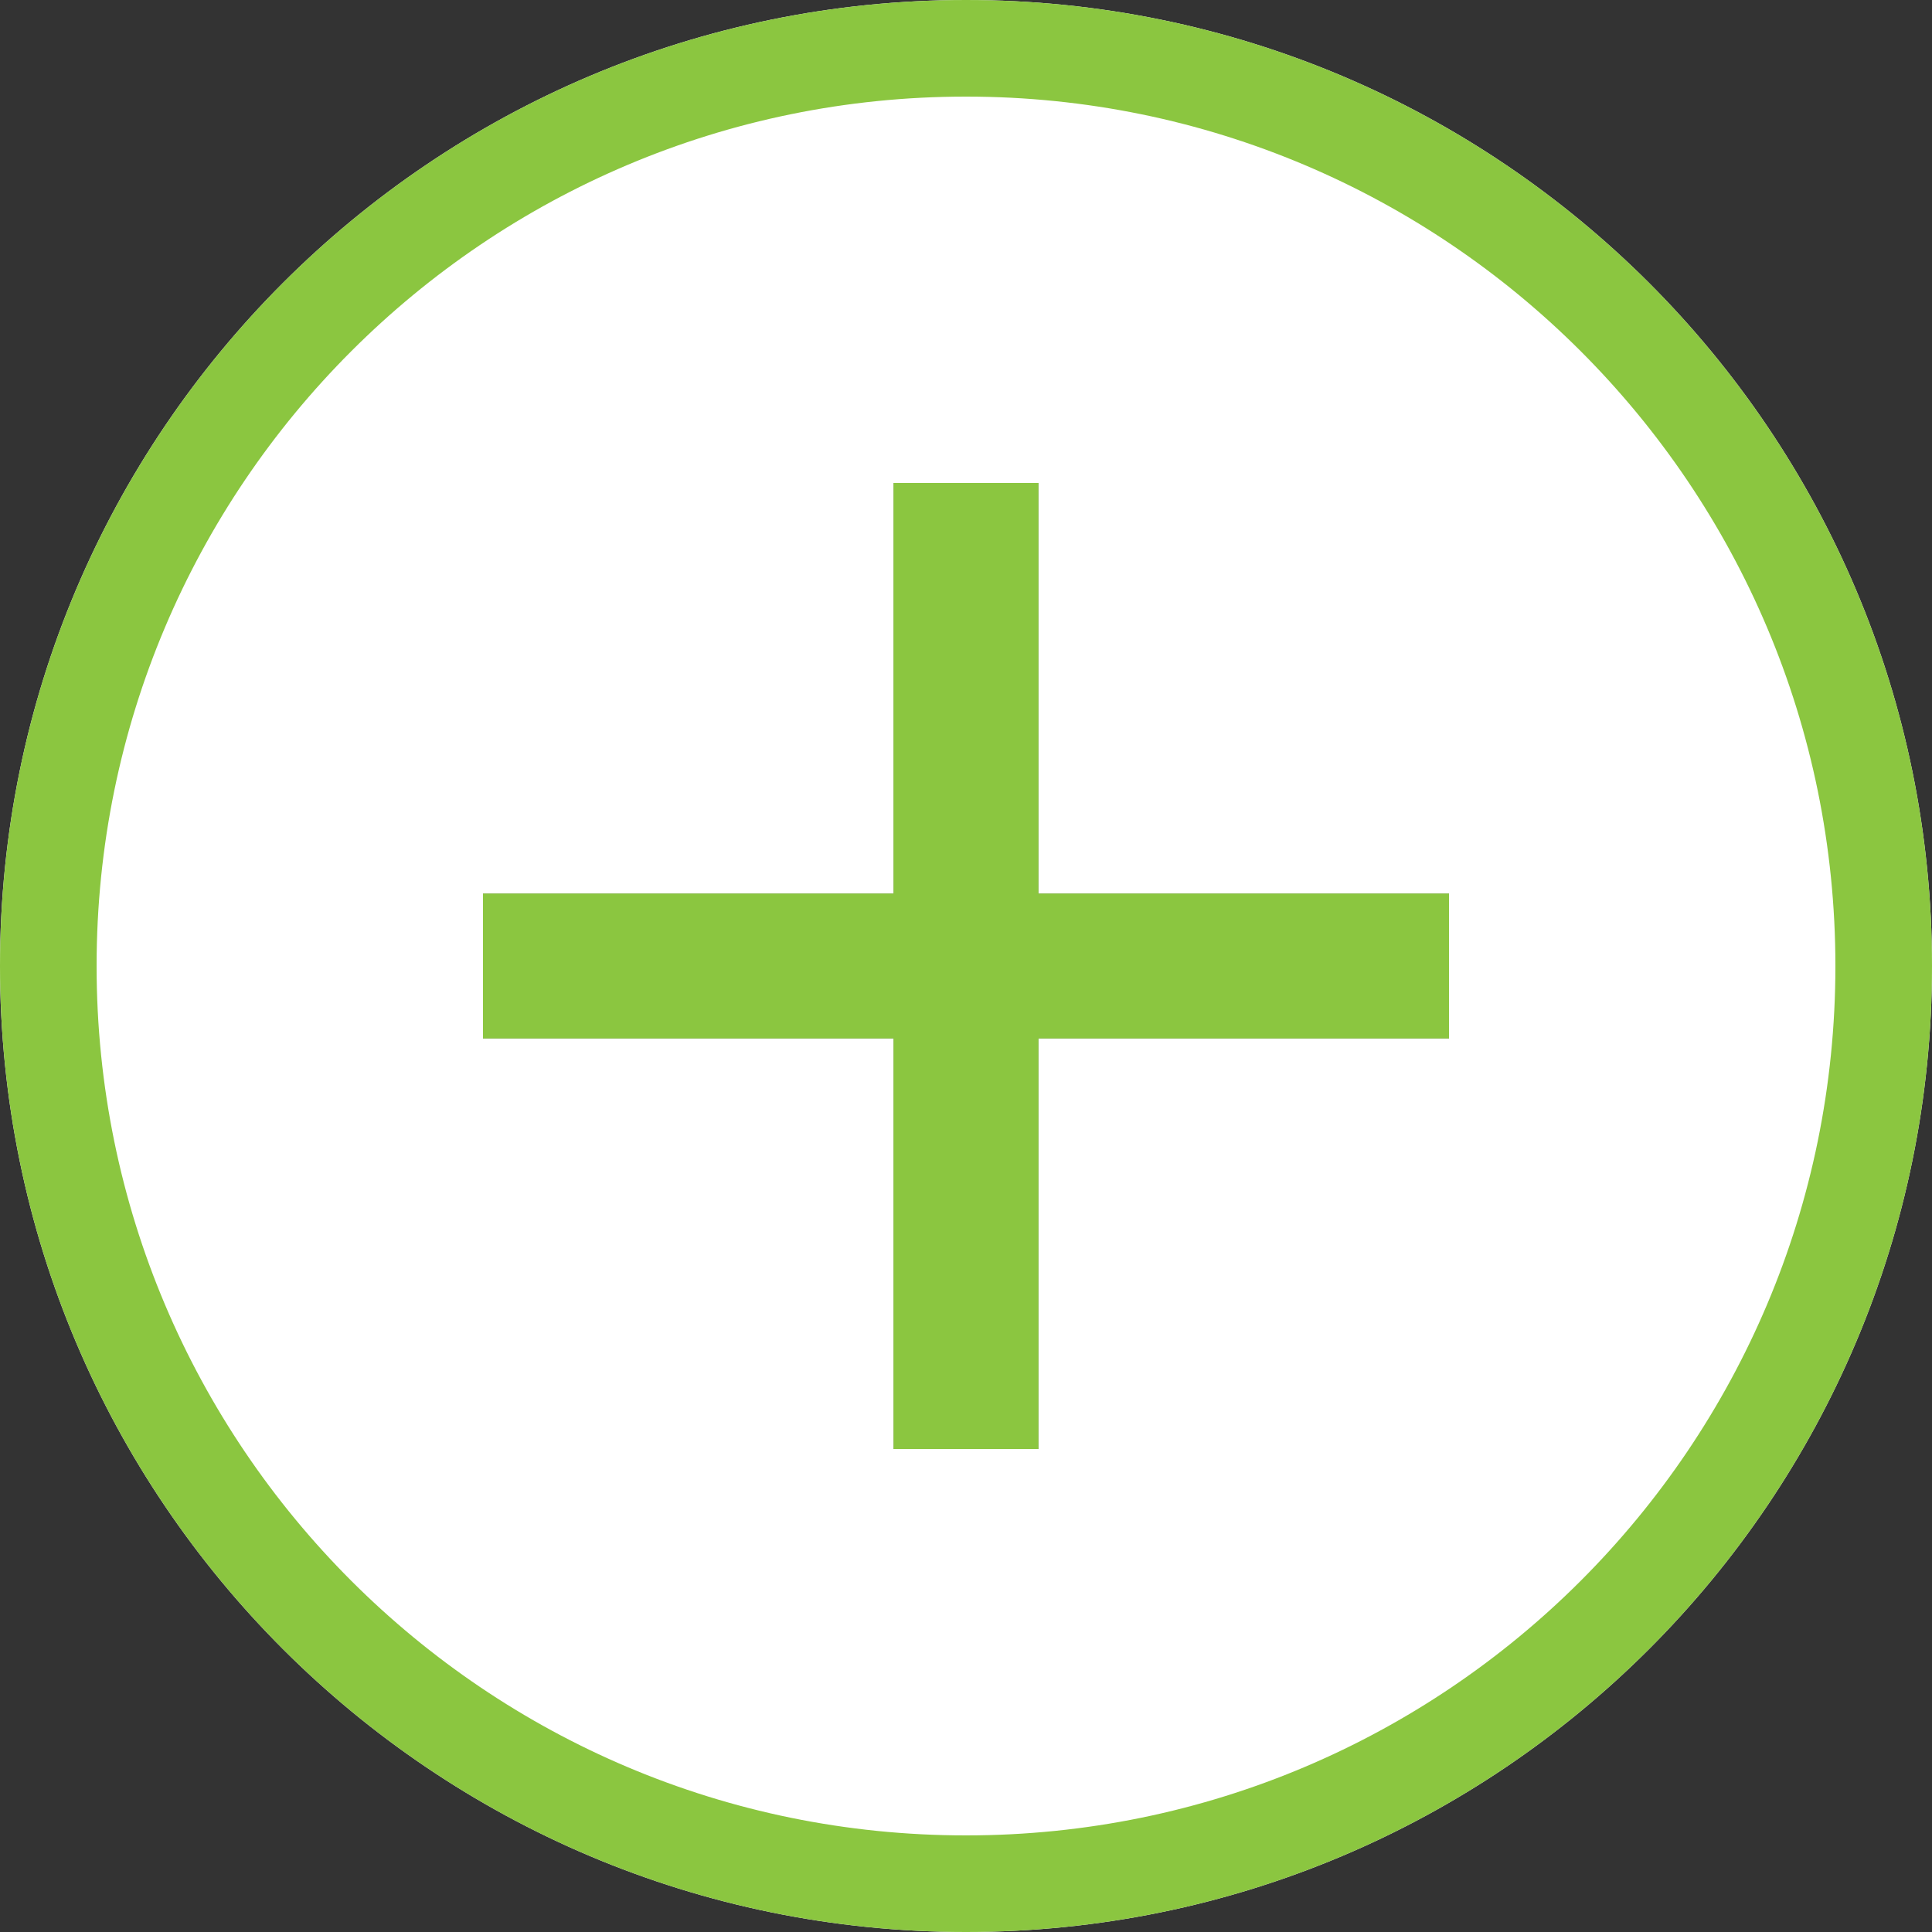 <svg xmlns="http://www.w3.org/2000/svg" width="20" height="20" viewBox="0 0 20 20"><rect x="0" y="0" width="20" height="20" fill="#333333" stroke="none"/><defs><clipPath id="e11sa"><path fill="#fff" d="M0 10C0 4.477 4.477 0 10 0s10 4.477 10 10-4.477 10-10 10S0 15.523 0 10z"/></clipPath><clipPath id="e11sb"><path fill="#fff" d="M9.25 5h1.5v4.25H15v1.5h-4.25V15h-1.5v-4.25H5v-1.5h4.25z"/></clipPath><clipPath id="e11sc"><path d="M9.25 5h1.5v4.25H15v1.5h-4.25V15h-1.5v-4.25H5v-1.5h4.25z"/></clipPath></defs><g><g><path fill="#fff" d="M0 10C0 4.477 4.477 0 10 0s10 4.477 10 10-4.477 10-10 10S0 15.523 0 10z"/><path fill="none" stroke="#8bc640" stroke-miterlimit="50" stroke-width="2" d="M0 10C0 4.477 4.477 0 10 0h0c5.523 0 10 4.477 10 10v0c0 5.523-4.477 10-10 10h0C4.477 20 0 15.523 0 10z" clip-path="url(&quot;#e11sa&quot;)"/></g><g><g><g/><g><path fill="#d8d8d8" d="M9.25 5h1.5v4.25H15v1.5h-4.25V15h-1.5v-4.25H5v-1.5h4.25z"/><path fill="none" stroke="#979797" stroke-miterlimit="50" stroke-width="2" d="M9.25 5h1.5v4.25H15v1.5h-4.25V15h-1.5v-4.25H5v-1.5h4.25z" clip-path="url(&quot;#e11sb&quot;)"/></g><g clip-path="url(#e11sc)"><g><path fill="#8bc640" d="M-2-2h24v24H-2z"/></g></g></g></g></g></svg>